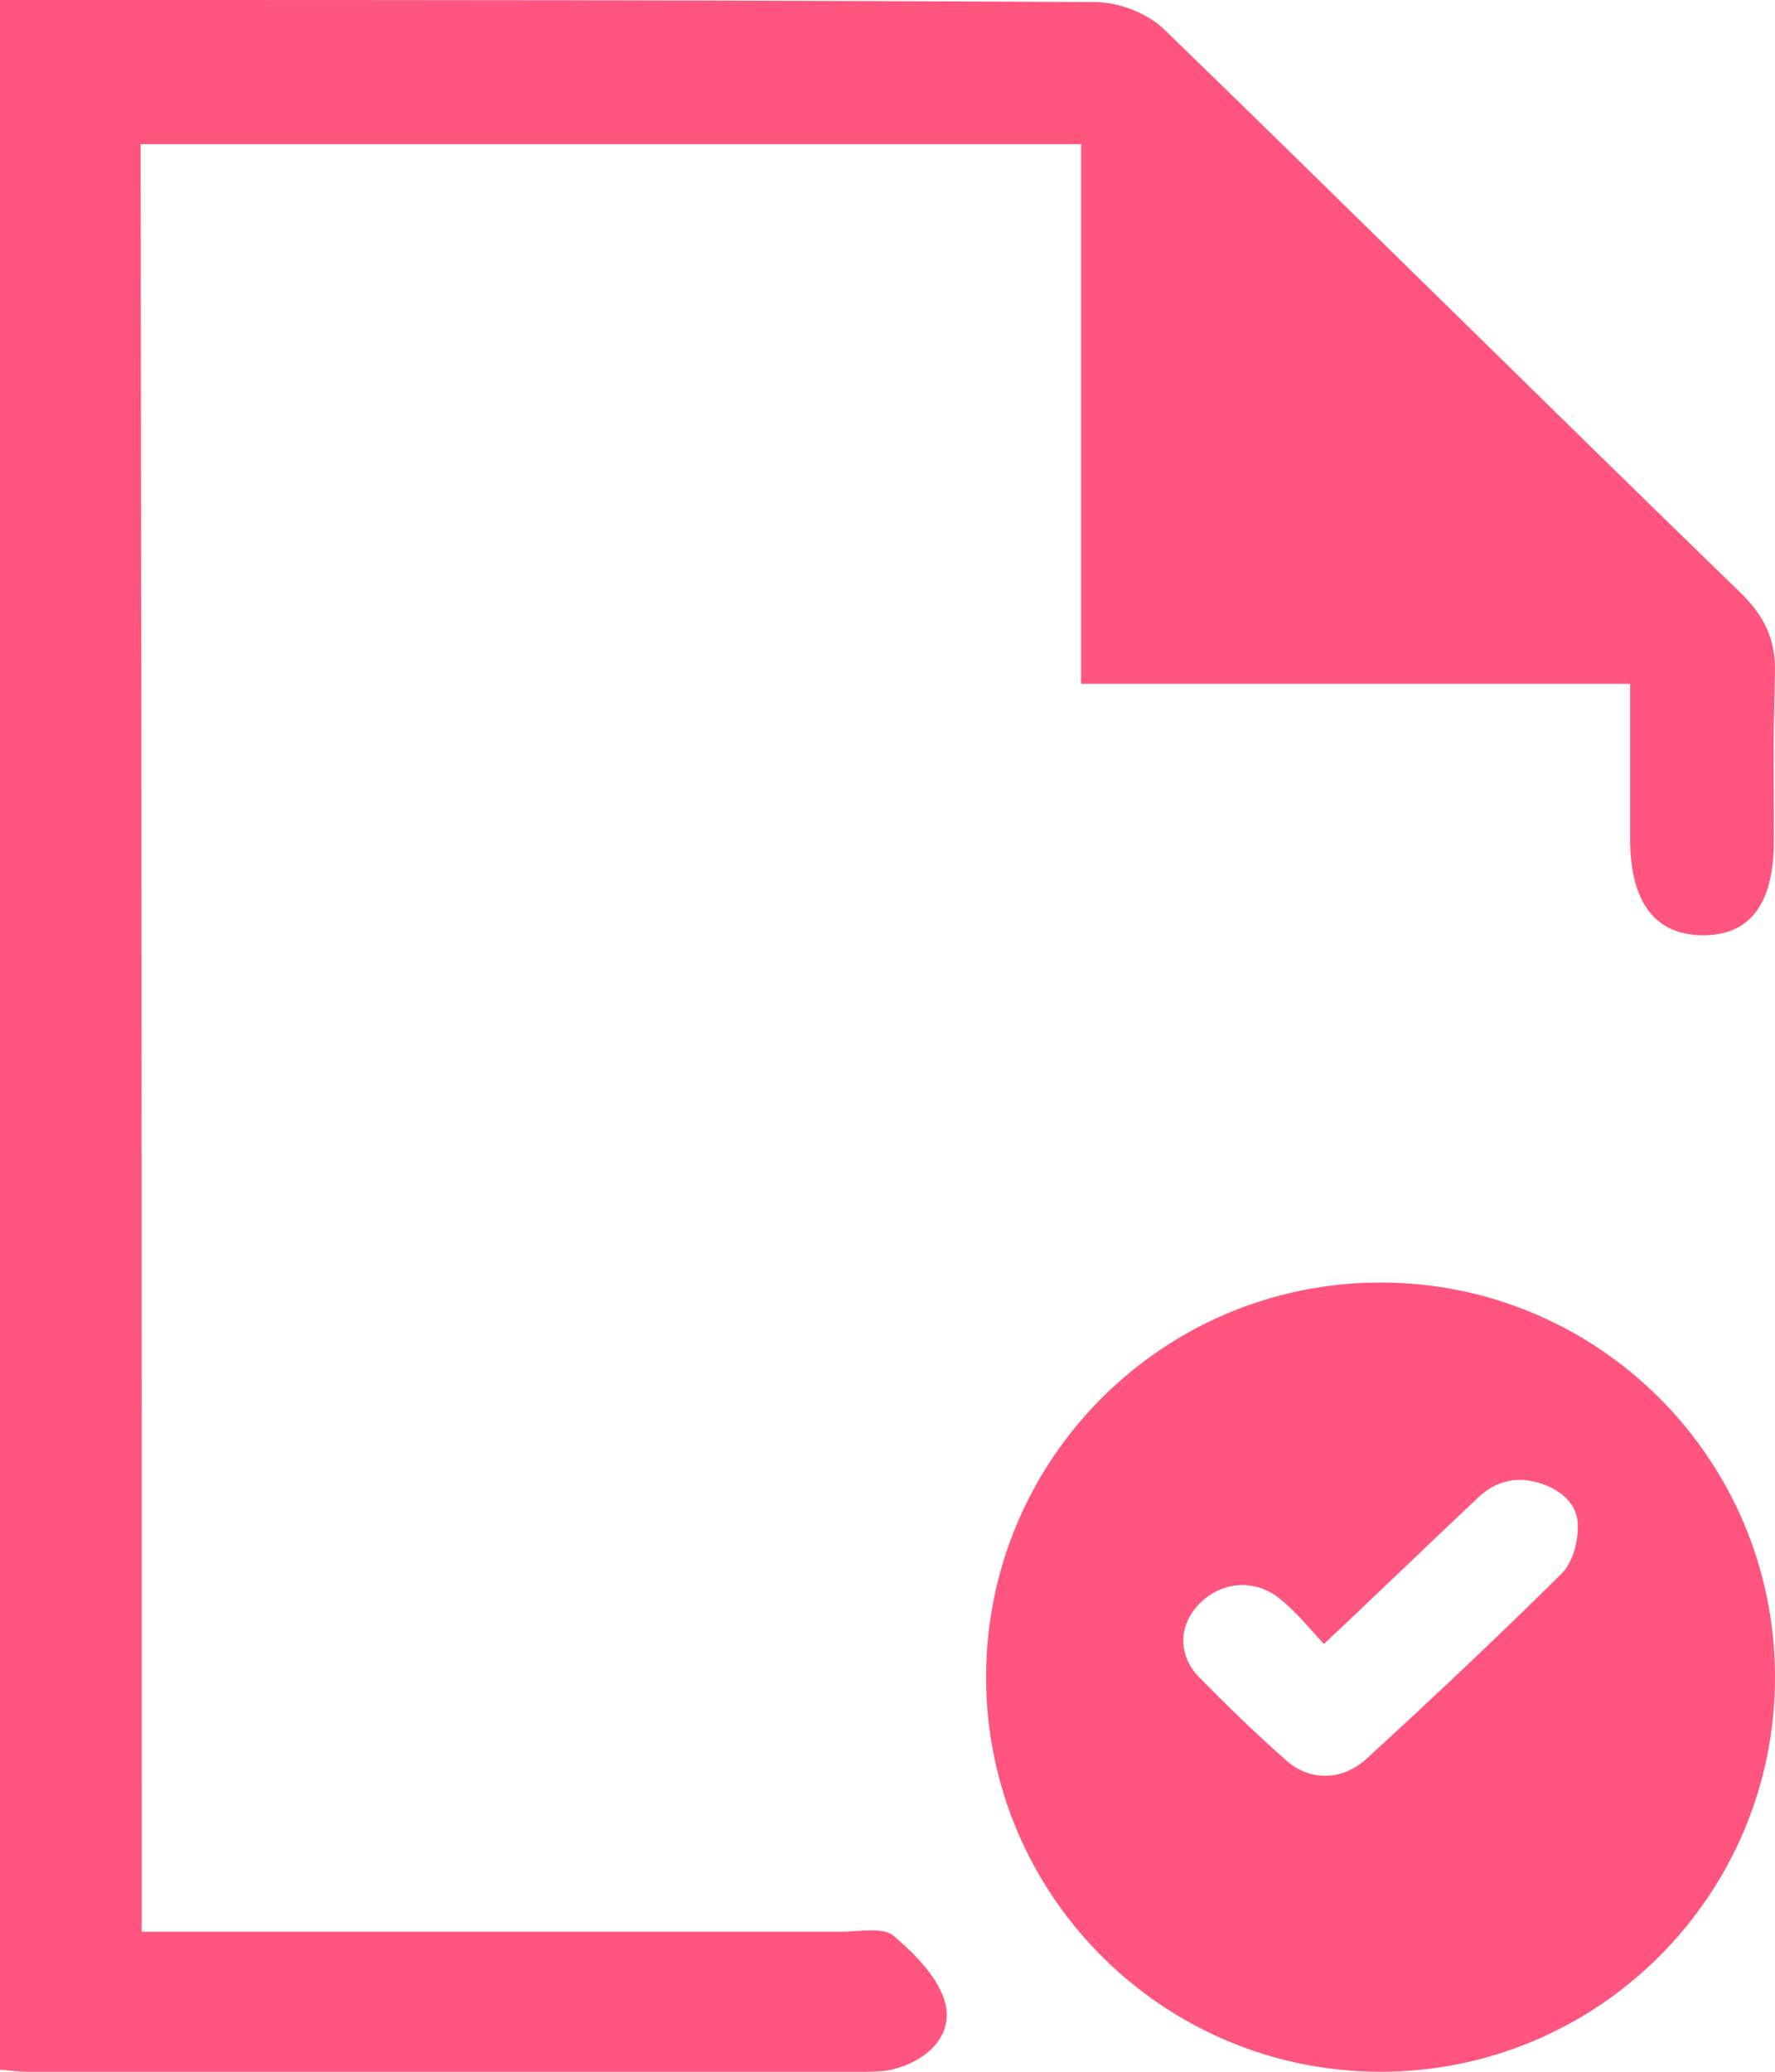<svg width="18" height="21" viewBox="0 0 18 21" fill="none" xmlns="http://www.w3.org/2000/svg">
<path d="M1.437 19.581C1.659 19.581 1.849 19.581 2.05 19.581C4.226 19.581 6.346 19.581 8.522 19.581C8.702 19.581 8.956 19.529 9.061 19.622C9.283 19.809 9.526 20.057 9.589 20.316C9.663 20.648 9.389 20.896 9.04 20.979C8.945 21 8.839 21 8.734 21C5.902 21 3.127 21 0.285 21C0.201 21 0.116 20.99 0 20.979C0 12.277 0 8.765 0 0C0.158 0 0.317 0 0.475 0C4.744 0 6.843 0 11.111 0.021C11.343 0.021 11.639 0.135 11.808 0.3C13.763 2.196 15.696 4.113 17.651 6.009C17.894 6.247 18.01 6.485 17.999 6.827C17.978 7.739 17.989 7.615 17.989 8.516C17.989 9.179 17.735 9.49 17.249 9.48C16.784 9.469 16.541 9.148 16.531 8.537C16.531 7.677 16.531 7.853 16.531 6.931C14.682 6.931 12.854 6.931 10.963 6.931C10.963 5.076 10.963 3.284 10.963 1.461C7.033 1.461 5.325 1.461 1.426 1.461C1.437 9.221 1.437 11.78 1.437 19.581Z" fill="#FF557E"/>
<path fill-rule="evenodd" clip-rule="evenodd" d="M14 21C16.209 21 18 19.209 18 17C18 14.791 16.209 13 14 13C11.791 13 10 14.791 10 17C10 19.209 11.791 21 14 21ZM14.238 15.893C13.975 16.144 13.707 16.399 13.426 16.664C13.383 16.618 13.343 16.573 13.303 16.529C13.202 16.416 13.107 16.311 12.997 16.221C12.752 16.009 12.425 16.018 12.19 16.23C11.945 16.452 11.935 16.78 12.17 17.011C12.446 17.291 12.732 17.57 13.028 17.83C13.273 18.061 13.61 18.052 13.855 17.83C14.529 17.213 15.193 16.587 15.836 15.951C15.948 15.835 16 15.643 16 15.479C16.01 15.257 15.836 15.103 15.622 15.036C15.387 14.959 15.172 15.007 14.989 15.18C14.738 15.416 14.49 15.653 14.238 15.893Z" fill="#FF557E"/>
</svg>
